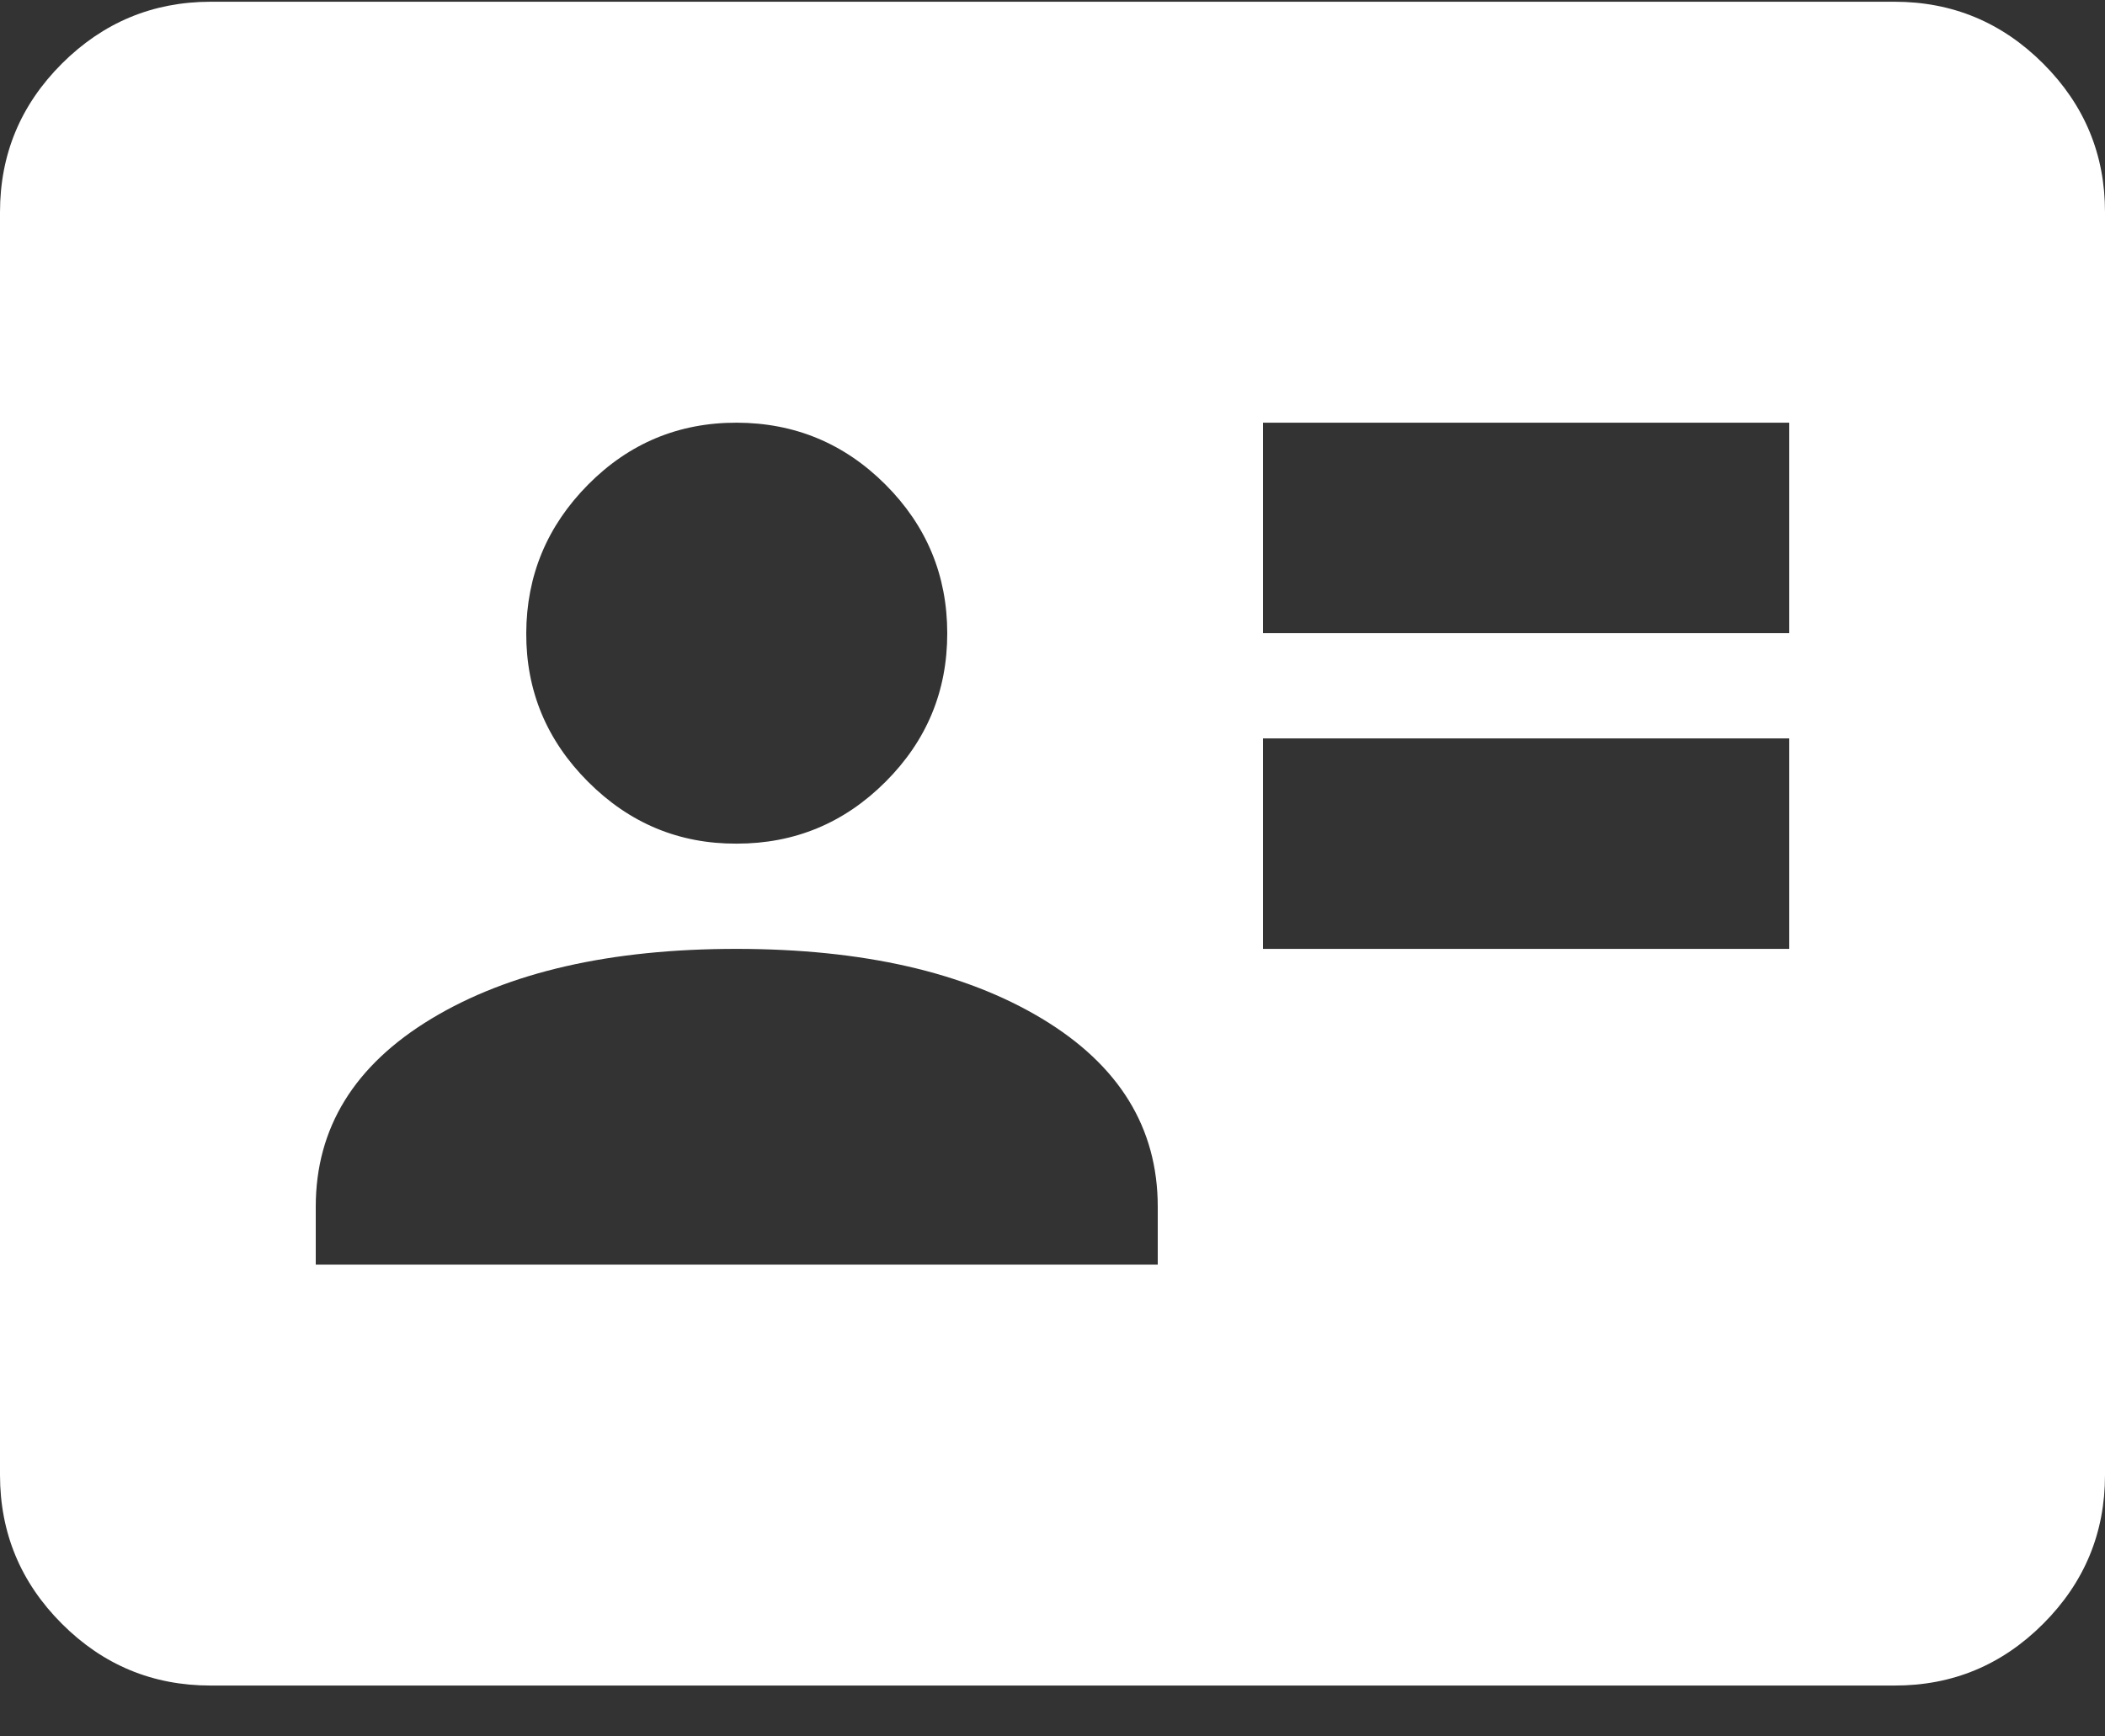 <svg width="40" height="33" viewBox="0 0 40 33" fill="none" xmlns="http://www.w3.org/2000/svg">
<rect x="0" y="0" width="40" height="33" fill="#333333" stroke="none"/>
<path d="M24 18.033H34V14.033H24V18.033ZM24 12.033H34V8.033H24V12.033ZM6 24.033H22V22.933C22 21.433 21.267 20.242 19.8 19.359C18.333 18.477 16.4 18.035 14 18.033C11.6 18.032 9.667 18.474 8.2 19.359C6.733 20.244 6 21.436 6 22.933V24.033ZM14 16.033C15.1 16.033 16.042 15.642 16.826 14.859C17.61 14.076 18.001 13.134 18 12.033C17.999 10.932 17.607 9.991 16.826 9.209C16.045 8.428 15.103 8.036 14 8.033C12.897 8.031 11.956 8.423 11.176 9.209C10.396 9.996 10.004 10.937 10 12.033C9.996 13.129 10.388 14.071 11.176 14.859C11.964 15.647 12.905 16.038 14 16.033ZM4 32.033C2.9 32.033 1.959 31.642 1.176 30.859C0.393 30.076 0.001 29.134 0 28.033V4.033C0 2.933 0.392 1.992 1.176 1.209C1.96 0.427 2.901 0.035 4 0.033H36C37.1 0.033 38.042 0.425 38.826 1.209C39.61 1.993 40.001 2.935 40 4.033V28.033C40 29.133 39.609 30.075 38.826 30.859C38.043 31.643 37.101 32.035 36 32.033H4Z" fill="white"/>
</svg>
